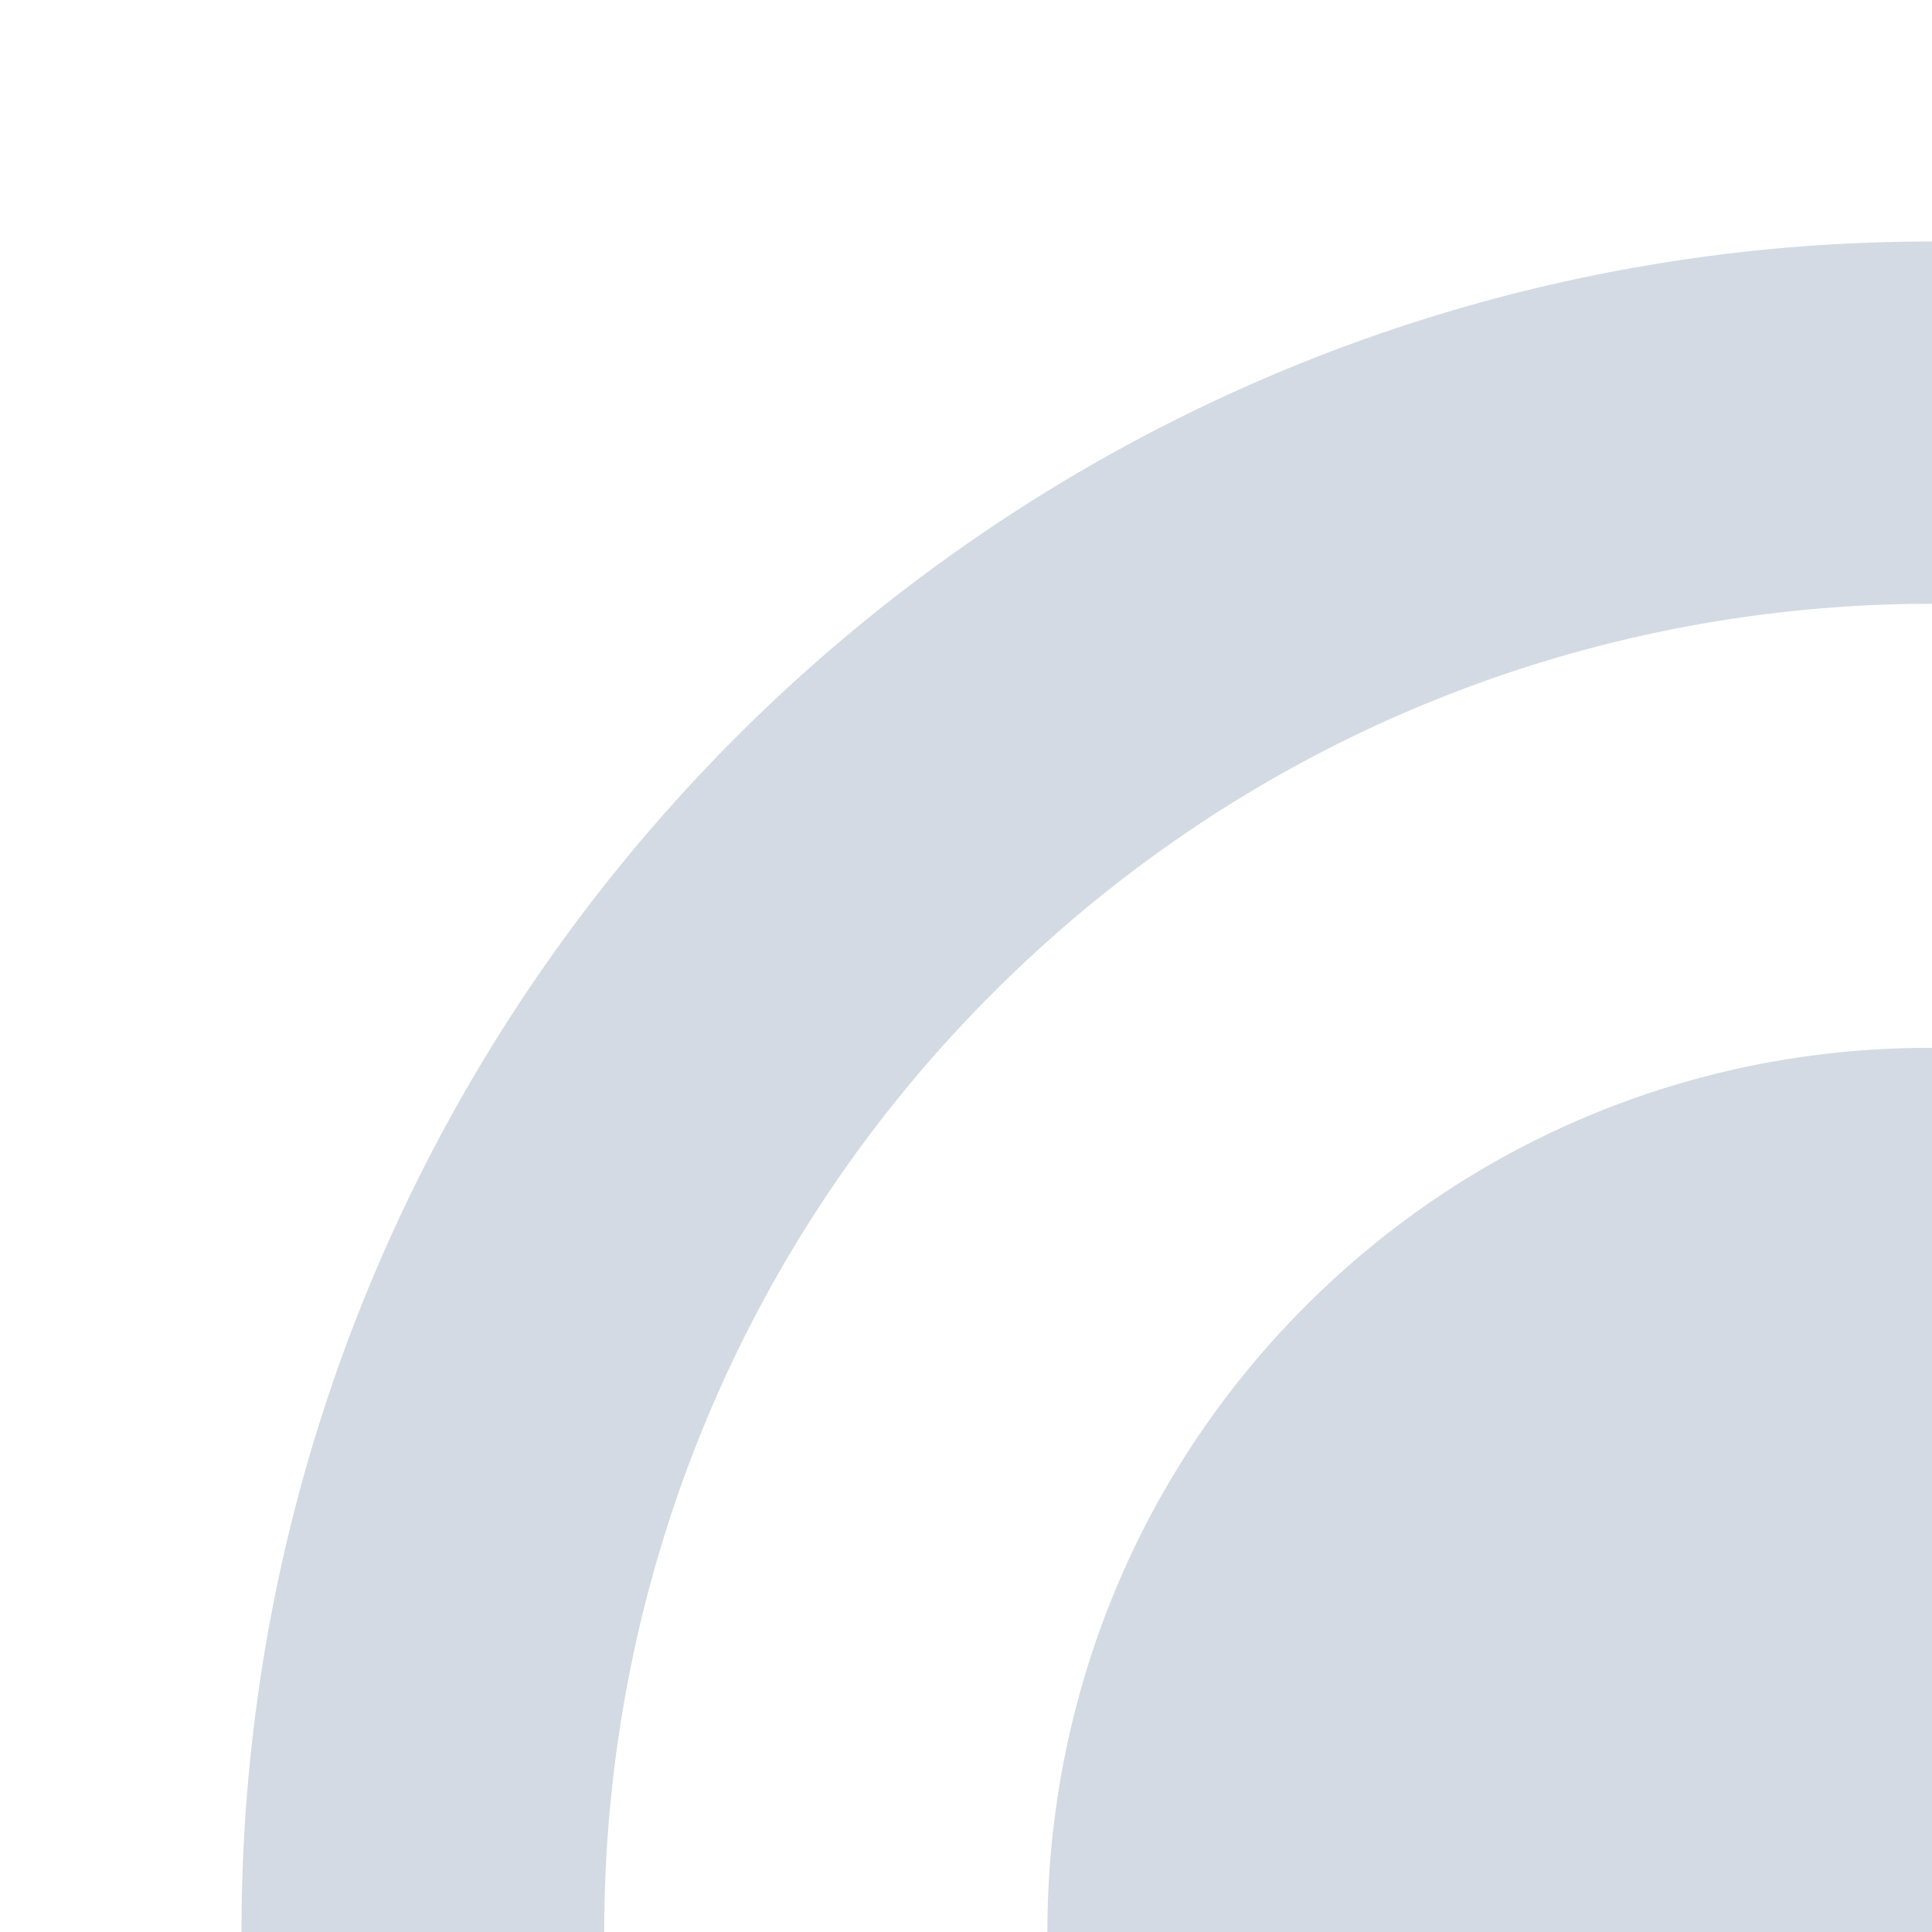 <svg xmlns="http://www.w3.org/2000/svg" width="16" height="16" version="1.1">
 <g id="system-user-prompt" transform="translate(352)">
  <rect style="opacity:0.001" width="16" height="16" x="0" y="0"/>
  <path style="fill:#d3dae3" d="M 3.463,6 C 2.339,5.999 1.636,7.04 2.197,7.873 l 2.107,4.898 0.697,1.031 v 6.725 C 5.002,23.004 7.524,25 10.035,25 H 25.467 C 27.978,25 30,23.004 30,20.527 V 10.473 C 30,7.996 27.978,6 25.467,6 H 16.684 10.035 9.371 Z M 11.637,9 H 24.365 C 24.718,9 25,9.446 25,10 c 0,0.554 -0.282,1 -0.635,1 H 11.637 C 11.284,11 11,10.554 11,10 11,9.446 11.284,9 11.637,9 Z m 0,5 H 24.365 C 24.718,14 25,14.446 25,15 c 0,0.554 -0.282,1 -0.635,1 H 11.637 C 11.284,16 11,15.554 11,15 c 0,-0.554 0.284,-1 0.637,-1 z m 0.08,5 h 8.57 C 20.683,19 21,19.446 21,20 c 0,0.554 -0.317,1 -0.713,1 H 11.717 C 11.321,21 11,20.554 11,20 c 0,-0.554 0.321,-1 0.717,-1 z"/>
 </g>
 <g id="22-22-system-software-update" transform="translate(-54,-72)">
  <rect style="opacity:0.001" width="16" height="16" x="0" y="32"/>
  <path style="fill:#d3dae3" d="m 11,35 c -4.418,0 -8,3.582 -8,8 0,4.418 3.582,8 8,8 4.418,0 8,-3.582 8,-8 0,-4.418 -3.582,-8 -8,-8 z m 0,2 c 1.496,0 2.989,0.56 4.148,1.672 -0.371,0.144 -0.714,0.378 -0.977,0.75 l -0.461,0.654 C 12.142,38.622 9.697,38.646 8.172,40.172 7.391,40.953 7.004,41.976 7.004,43 h 0.297 A 0.699,0.575 1.1588047e-6 0 1 7.906,43.861 l -0.65,0.926 -0.652,0.926 a 0.699,0.575 1.1588047e-6 0 1 -1.209,0 L 4.744,44.787 4.094,43.861 A 0.699,0.575 1.1588047e-6 0 1 4.492,43.025 0.699,0.575 1.1588047e-6 0 1 4.697,43 H 5.002 C 5.002,41.465 5.586,39.929 6.758,38.758 7.929,37.586 9.464,37 11,37 Z m 4.963,3.002 a 0.699,0.575 1.1588047e-6 0 1 0.643,0.285 l 0.65,0.926 0.65,0.926 A 0.699,0.575 1.1588047e-6 0 1 17.508,42.975 0.699,0.575 1.1588047e-6 0 1 17.303,43 h -0.305 c -7.1e-5,1.535 -0.584,3.071 -1.756,4.242 C 14.071,48.414 12.536,49 11,49 9.505,49 8.013,48.441 6.854,47.33 c 0.364,-0.141 0.708,-0.373 0.975,-0.75 v -0.002 l 0.461,-0.654 c 1.569,1.454 4.013,1.43 5.539,-0.096 C 14.609,45.047 14.996,44.024 14.996,43 H 14.699 A 0.699,0.575 1.1588047e-6 0 1 14.094,42.139 l 0.65,-0.926 0.652,-0.926 a 0.699,0.575 1.1588047e-6 0 1 0.566,-0.285 z"/>
 </g>
 <g id="22-22-system-shutdown" transform="translate(-15,-45)">
  <rect style="opacity:0.001" width="16" height="16" x="5" y="5"/>
  <path style="fill:#d3dae3" d="M 15.985,8 A 1,0.997 0 0 0 15,9.01 V 14.989 a 1,0.997 0 1 0 2,0 V 9.01 A 1,0.997 0 0 0 15.985,8 Z m -3.356,2.001 a 1,1.001 0 0 0 -0.533,0.177 c -2.547,1.713 -3.684,4.9 -2.797,7.841 0.887,2.941 3.595,4.965 6.664,4.981 3.069,0.016 5.799,-1.98 6.717,-4.911 0.918,-2.931 -0.185,-6.129 -2.715,-7.869 a 1,1.001 0 1 0 -1.133,1.648 c 1.813,1.247 2.597,3.521 1.939,5.622 -0.658,2.101 -2.598,3.519 -4.798,3.508 -2.199,-0.012 -4.124,-1.45 -4.76,-3.558 -0.636,-2.107 0.172,-4.374 1.997,-5.602 a 1,1.001 0 0 0 -0.582,-1.838 z"/>
 </g>
 <g id="22-22-system-reboot" transform="translate(7,-45)">
  <rect style="opacity:0.001" width="16" height="16" x="5" y="5"/>
  <path style="fill:#d3dae3" d="m 16.016,9 a 1,1 0 1 0 -0.004,2 c 1.398,0.002 2.731,0.589 3.676,1.619 0.851,0.927 1.311,2.133 1.311,3.381 h -1.994 l 1.5,2 1.5,2 1.5,-2 1.5,-2 H 22.998 C 22.998,14.255 22.35,12.562 21.16,11.266 19.838,9.825 17.971,9.003 16.016,9 Z M 10,12 8.5,14 7,16 h 2.006 c 2.232e-4,1.745 0.648,3.438 1.838,4.734 1.323,1.441 3.189,2.262 5.145,2.266 a 1,1 0 1 0 0.004,-2 C 14.594,20.998 13.262,20.411 12.316,19.381 11.466,18.454 11.006,17.247 11.006,16 H 13 l -1.5,-2 z"/>
 </g>
 <g id="22-22-system-save-session" transform="translate(-37,-45)">
  <rect style="opacity:0.001" width="16" height="16" x="5" y="5"/>
  <path style="fill:#d3dae3" d="m 10,9 c -0.55,0 -1,0.45 -1,1 v 11 l 2,2 H 22 c 0.55,0 1,-0.45 1,-1 V 10 C 23,9.45 22.55,9 22,9 Z M 11,11 H 21 v 10 h -1 v -5 h -8 v 5 h -1 z M 16,17 h 2 v 4 h -2 z"/>
 </g>
 <g id="22-22-system-suspend" transform="translate(29,-45)">
  <rect style="opacity:0.001" width="16" height="16" x="5" y="5"/>
  <path style="fill:#d3dae3" d="m 16,9 a 7,7 0 0 0 -7,7 7,7 0 0 0 7,7 7,7 0 0 0 7,-7 7,7 0 0 0 -7,-7 z m 0,2 a 5,5 0 0 1 5,5 5,5 0 0 1 -5,5 5,5 0 0 1 -5,-5 5,5 0 0 1 5,-5 z m -1.99,4 a 0.995,1 0 1 0 0,2 h 3.98 a 0.995,1 0 1 0 0,-2 z"/>
 </g>
 <g id="22-22-system-suspend-hibernate" transform="translate(51,-45)">
  <rect style="opacity:0.001" width="16" height="16" x="5" y="5"/>
  <path style="fill:#d3dae3" d="m 16,9 a 7,7 0 0 0 -7,7 7,7 0 0 0 7,7 7,7 0 0 0 7,-7 7,7 0 0 0 -7,-7 z m 0,2 a 5,5 0 0 1 5,5 5,5 0 0 1 -5,5 5,5 0 0 1 -5,-5 5,5 0 0 1 5,-5 z m 0,3 a 2,2 0 0 0 -2,2 2,2 0 0 0 2,2 2,2 0 0 0 2,-2 2,2 0 0 0 -2,-2 z"/>
 </g>
 <g id="22-22-system-log-out" transform="translate(73,-45)">
  <rect style="opacity:0.001" width="16" height="16" x="5" y="5"/>
  <path style="fill:#d3dae3" d="m 15.818,9.003 c -0.209,0.006 -0.417,0.021 -0.625,0.045 -1.66,0.194 -3.251,0.975 -4.432,2.305 -2.361,2.66 -2.347,6.687 0.032,9.33 2.38,2.643 6.387,3.084 9.284,1.02 1.09,-0.774 -0.075,-2.407 -1.163,-1.63 -2.081,1.483 -4.923,1.172 -6.632,-0.727 -1.709,-1.898 -1.719,-4.755 -0.023,-6.665 1.696,-1.91 4.536,-2.243 6.627,-0.774 1.098,0.801 2.278,-0.875 1.152,-1.637 C 18.765,9.375 17.282,8.962 15.818,9.003 Z m 4.182,3.497 v 2.5 h -3 c -0.552,0 -1,0.448 -1,1 0,0.552 0.448,1 1,1 h 3 v 2.5 l 4.5,-3.5 z"/>
 </g>
 <g id="22-22-system-lock-screen" transform="translate(95,-45)">
  <rect style="opacity:0.001" width="16" height="16" x="5" y="5"/>
  <path style="fill:#d3dae3" d="m 16,9 c -2.216,0 -4,1.784 -4,4 v 2 h -1 c -0.554,0 -1,0.446 -1,1 v 6 c 0,0.554 0.446,1 1,1 h 10 c 0.554,0 1,-0.446 1,-1 v -6 c 0,-0.554 -0.446,-1 -1,-1 H 20 V 13 C 20,10.784 18.216,9 16,9 Z m 0,2 c 1.108,0 2,0.892 2,2 v 2 h -4 v -2 c 0,-1.108 0.892,-2 2,-2 z"/>
 </g>
 <g id="22-22-system-switch-user" transform="translate(117,-45)">
  <rect style="opacity:0.001" width="16" height="16" x="5" y="5"/>
  <path style="fill:#d3dae3" d="m 20,9 c -0.505,0 -1.01,0.337 -1,1.012 v 7.988 h -2.5 l 3.5,4.5 3.5,-4.5 H 21 V 10.012 C 21.01,9.337 20.505,9 20,9 Z m -8,0.5 -3.5,4.5 H 11 v 7.988 c -0.019,1.349 2.019,1.349 2,0 v -7.988 h 2.5 z"/>
 </g>
 <g id="system-software-update">
  <rect style="opacity:0.001" width="16" height="16" x="0" y="0"/>
  <path style="fill:#d3dae3" d="M 16 2 C 8.268 2 2 8.268 2 16 C 2 23.732 8.268 30 16 30 C 23.732 30 30 23.732 30 16 C 30 8.268 23.732 2 16 2 z M 16 5 C 18.742 5 21.48 6.026 23.605 8.064 C 22.926 8.328 22.297 8.757 21.814 9.439 L 20.971 10.641 C 18.094 7.974 13.611 8.018 10.814 10.814 C 9.383 12.246 8.674 14.123 8.674 16 L 9.219 16 A 1.282 1.054 1.1588047e-06 0 1 10.328 17.58 L 9.137 19.277 L 7.939 20.975 A 1.282 1.054 1.1588047e-06 0 1 5.723 20.975 L 4.531 19.277 L 3.338 17.58 A 1.282 1.054 1.1588047e-06 0 1 4.068 16.047 A 1.282 1.054 1.1588047e-06 0 1 4.445 16 L 5.004 16 C 5.004 13.185 6.075 10.37 8.223 8.223 C 10.371 6.075 13.185 5 16 5 z M 25.1 10.504 A 1.282 1.054 1.1588047e-06 0 1 26.277 11.025 L 27.469 12.725 L 28.662 14.422 A 1.282 1.054 1.1588047e-06 0 1 27.932 15.953 A 1.282 1.054 1.1588047e-06 0 1 27.555 16 L 26.996 16 C 26.996 18.815 25.925 21.63 23.777 23.777 C 21.629 25.925 18.815 27 16 27 C 13.259 27 10.523 25.973 8.398 23.938 C 9.065 23.679 9.697 23.253 10.186 22.562 L 10.186 22.561 L 11.029 21.359 C 13.906 24.026 18.389 23.982 21.186 21.186 C 22.617 19.754 23.326 17.877 23.326 16 L 22.781 16 A 1.282 1.054 1.1588047e-06 0 1 21.672 14.42 L 22.865 12.723 L 24.061 11.025 A 1.282 1.054 1.1588047e-06 0 1 25.1 10.504 z"/>
 </g>
 <g id="system-shutdown" transform="translate(64)">
  <rect style="opacity:0.001" width="16" height="16" x="0" y="0"/>
  <path style="fill:#d3dae3" d="m 15.971,1 a 2,1.993 0 0 0 -1.971,2.02 V 14.979 a 2,1.993 0 1 0 4,0 V 3.02 a 2,1.993 0 0 0 -2.029,-2.02 z m -6.713,4.002 a 2,2.002 0 0 0 -1.066,0.354 c -5.095,3.427 -7.368,9.8 -5.594,15.682 1.774,5.881 7.19,9.931 13.328,9.963 6.138,0.032 11.598,-3.96 13.434,-9.822 1.836,-5.862 -0.371,-12.259 -5.43,-15.738 a 2,2.002 0 1 0 -2.266,3.297 c 3.625,2.494 5.194,7.043 3.879,11.244 -1.315,4.201 -5.197,7.039 -9.596,7.016 -4.399,-0.023 -8.248,-2.9 -9.52,-7.115 -1.271,-4.215 0.343,-8.748 3.994,-11.203 a 2,2.002 0 0 0 -1.164,-3.676 z"/>
 </g>
 <g id="system-reboot" transform="translate(96)">
  <rect style="opacity:0.001" width="16" height="16" x="0" y="0"/>
  <path style="fill:#d3dae3" d="m 15.031,2 c -2.704,-0.043 -2.712,4.033 -0.008,4 2.796,0.005 5.461,1.179 7.352,3.238 C 24.076,11.091 24.997,13.505 24.996,16 H 22 L 27.008,24 32,16 H 28.996 C 28.996,12.509 27.699,9.123 25.32,6.531 22.675,3.65 18.943,2.007 15.031,2 Z M 5,8 0,16 h 3.012 c 4.46e-4,3.491 1.297,6.877 3.676,9.469 2.645,2.882 6.378,4.524 10.289,4.531 2.704,0.043 2.712,-4.033 0.008,-4 C 14.189,25.995 11.523,24.821 9.633,22.762 7.932,20.909 7.011,18.495 7.012,16 H 10 Z"/>
 </g>
 <g id="system-save-session" transform="translate(32)">
  <rect style="opacity:0.001" width="16" height="16" x="0" y="0"/>
  <path style="fill:#d3dae3" d="m 4,2 c -1.1,0 -2,0.9 -2,2 v 22 l 4,4 H 28 c 1.1,0 2,-0.9 2,-2 V 4 C 30,2.9 29.1,2 28,2 Z M 6,6 H 26 V 26 H 24 V 16 H 8 v 10 h -2 z M 16,18 h 4 v 8 h -4 z"/>
 </g>
 <g id="system-suspend" transform="translate(128)">
  <rect style="opacity:0.001" width="16" height="16" x="0" y="0"/>
  <path style="fill:#d3dae3" d="m 16,2 a 14,14 0 0 0 -14,14 14,14 0 0 0 14,14 A 14,14 0 0 0 30,16 14,14 0 0 0 16,2 Z m 0,4 a 10,10 0 0 1 10,10 10,10 0 0 1 -10,10 10,10 0 0 1 -10,-10 10,10 0 0 1 10,-10 z m -3.98,8 a 1.991,2 0 1 0 0,4 h 7.961 a 1.991,2 0 1 0 0,-4 z"/>
 </g>
 <g id="system-suspend-hibernate" transform="translate(160)">
  <rect style="opacity:0.001" width="16" height="16" x="0" y="0"/>
  <path style="fill:#d3dae3" d="M 16,2 A 14,14 0 0 0 2,16 14,14 0 0 0 16,30 14,14 0 0 0 30,16 14,14 0 0 0 16,2 Z m 0,4 A 10,10 0 0 1 26,16 10,10 0 0 1 16,26 10,10 0 0 1 6,16 10,10 0 0 1 16,6 Z m 0,6 a 4,4 0 0 0 -4,4 4,4 0 0 0 4,4 4,4 0 0 0 4,-4 4,4 0 0 0 -4,-4 z"/>
 </g>
 <g id="system-switch-user" transform="translate(256)">
  <rect style="opacity:0.001" width="16" height="16" x="0" y="0"/>
  <path style="fill:#d3dae3" d="m 24,2 c -1.01,0 -2.019,0.675 -2,2.023 V 20 h -5 l 7,9 7,-9 H 26 V 4.024 C 26.019,2.675 25.01,2 24,2 Z m -16,1 -7,9 h 5 v 15.977 c -0.038,2.697 4.038,2.697 4,0 V 12 h 5 z"/>
 </g>
 <g id="system-log-out" transform="translate(192)">
  <rect style="opacity:0.001" width="16" height="16" x="0" y="0"/>
  <path style="fill:#d3dae3" d="m 14.637,2.005 c -0.418,0.012 -0.835,0.041 -1.25,0.09 -3.321,0.388 -6.502,1.95 -8.863,4.609 -4.722,5.319 -4.695,13.374 0.065,18.661 4.759,5.286 12.774,6.168 18.568,2.039 2.18,-1.548 -0.15,-4.813 -2.326,-3.26 -4.162,2.965 -9.845,2.344 -13.264,-1.453 -3.418,-3.797 -3.438,-9.51 -0.047,-13.33 3.392,-3.821 9.072,-4.485 13.254,-1.549 2.196,1.602 4.557,-1.751 2.305,-3.274 -2.547,-1.789 -5.515,-2.614 -8.441,-2.533 z m 8.363,6.994 v 5 h -6 c -1.105,0 -2,0.895 -2,2 0,1.105 0.895,2 2,2 h 6 v 5 l 9,-7 z"/>
 </g>
 <g id="system-lock-screen" transform="translate(224)">
  <rect style="opacity:0.001" width="16" height="16" x="0" y="0"/>
  <path style="fill:#d3dae3" d="M 16,2 C 11.568,2 8,5.568 8,10 v 4 H 6 c -1.108,0 -2,0.892 -2,2 v 12 c 0,1.108 0.892,2 2,2 h 20 c 1.108,0 2,-0.892 2,-2 V 16 c 0,-1.108 -0.892,-2 -2,-2 H 24 V 10 C 24,5.568 20.432,2 16,2 Z m 0,4 c 2.216,0 4,1.784 4,4 v 4 h -8 v -4 c 0,-2.216 1.784,-4 4,-4 z"/>
 </g>
 <g id="22-22-system-user-prompt" transform="translate(183,-45)">
  <rect style="opacity:0.001" width="16" height="16" x="5" y="5"/>
  <path style="fill:#d3dae3" d="m 8.836,10 c -0.642,-7.92e-4 -1.043,0.602 -0.723,1.084 l 1.49,2.836 0.398,0.598 v 3.893 c 0,1.434 1.155,2.59 2.59,2.59 h 8.818 c 1.435,0 2.59,-1.156 2.59,-2.59 V 12.59 C 24,11.156 22.845,10 21.41,10 h -5.02 -3.799 -0.379 z m 4.494,2 h 7.273 c 0.201,0 0.363,0.223 0.363,0.5 0,0.277 -0.162,0.5 -0.363,0.5 h -7.273 c -0.201,0 -0.363,-0.223 -0.363,-0.5 0,-0.277 0.162,-0.5 0.363,-0.5 z m 0,3 h 7.273 c 0.201,0 0.363,0.223 0.363,0.5 0,0.277 -0.162,0.5 -0.363,0.5 h -7.273 c -0.201,0 -0.363,-0.223 -0.363,-0.5 0,-0.277 0.162,-0.5 0.363,-0.5 z m 0.1,3 h 5.143 c 0.237,0 0.428,0.223 0.428,0.5 0,0.277 -0.19,0.5 -0.428,0.5 h -5.143 c -0.237,0 -0.43,-0.223 -0.43,-0.5 0,-0.277 0.192,-0.5 0.43,-0.5 z"/>
 </g>
 <g id="22-22-system-user-list" transform="translate(161,-45)">
  <rect style="opacity:0.001" width="16" height="16" x="5" y="5"/>
  <path style="fill:#d3dae3" d="m 19,8 c -1.657,0 -3,1.343 -3,3 0,1.657 1.343,3 3,3 1.657,0 3,-1.343 3,-3 0,-1.657 -1.343,-3 -3,-3 z m -6,3 c -1.657,0 -3,1.343 -3,3 0,1.657 1.343,3 3,3 1.657,0 3,-1.343 3,-3 0,-1.657 -1.343,-3 -3,-3 z m 6,4 c -0.889,5e-4 -1.618,0.096 -2.219,0.25 -0.312,0.874 -0.936,1.602 -1.723,2.092 1.398,0.316 2.507,0.81 3.08,1.488 C 18.976,19.82 19,20.953 19,20.953 v 0.047 c 4.077,0 5,-1.846 5,-1.846 v -1.201 c 0,0 9.5e-4,-2.955 -4.998,-2.953 z m -6,3 c -5,0.003 -5,2.953 -5,2.953 v 1.201 c 0,0 0.923,1.846 5,1.846 4.077,0 5,-1.846 5,-1.846 v -1.201 c 0,0 9.5e-4,-2.955 -4.998,-2.953 z"/>
 </g>
 <g id="22-22-system-users" transform="translate(139,-45)">
  <rect style="opacity:0.001" width="16" height="16" x="5" y="5"/>
  <path style="fill:#d3dae3" d="m 16,8 c -1.657,0 -3,1.343 -3,3 0,1.657 1.343,3 3,3 1.657,0 3,-1.343 3,-3 0,-1.657 -1.343,-3 -3,-3 z m 0,7 c -5.999,0.004 -6,3.938 -6,3.938 v 1.602 c 0,0 1.108,2.461 6,2.461 4.892,0 6,-2.461 6,-2.461 V 18.938 c 0,0 7.53e-4,-3.94 -5.998,-3.938 z"/>
 </g>
 <g id="system-users" transform="translate(288)">
  <rect style="opacity:0.001" width="16" height="16" x="0" y="0"/>
  <path style="fill:#d3dae3" d="m 16,2 c -3.314,0 -6,2.687 -6,6 0,3.313 2.686,6 6,6 3.314,0 6,-2.687 6,-6 0,-3.313 -2.686,-6 -6,-6 z m 0,13 C 5.001,15.007 5,22.383 5,22.383 v 3.002 C 5,25.385 7.031,30 16,30 c 8.969,0 11,-4.615 11,-4.615 v -3.002 c 0,0 0.002,-7.387 -10.996,-7.383 z"/>
 </g>
 <g id="system-user-list" transform="translate(320)">
  <rect style="opacity:0.001" width="16" height="16" x="0" y="0"/>
  <path style="fill:#d3dae3" d="m 22,2 c -2.762,0 -5,2.239 -5,5 0,2.761 2.238,5 5,5 2.762,0 5,-2.239 5,-5 C 27,4.239 24.762,2 22,2 Z M 11,8 c -2.762,0 -5,2.239 -5,5 0,2.761 2.238,5 5,5 2.762,0 5,-2.239 5,-5 0,-2.761 -2.238,-5 -5,-5 z m 11,6 c -1.761,0.001 -3.134,0.241 -4.205,0.613 -0.416,1.608 -1.434,2.971 -2.758,3.939 2.09,0.574 3.612,1.53 4.518,2.646 0.797,0.981 1.146,2.031 1.307,2.768 C 21.223,23.988 21.601,24 22,24 c 6.523,0 8,-3.076 8,-3.076 v -2.002 c 0,0 0.002,-4.925 -7.996,-4.922 z m -11,6 c -7.999,0.005 -8,4.922 -8,4.922 v 2.002 C 3,26.924 4.477,30 11,30 c 6.523,0 8,-3.076 8,-3.076 v -2.002 c 0,0 0.002,-4.925 -7.996,-4.922 z"/>
 </g>
</svg>
